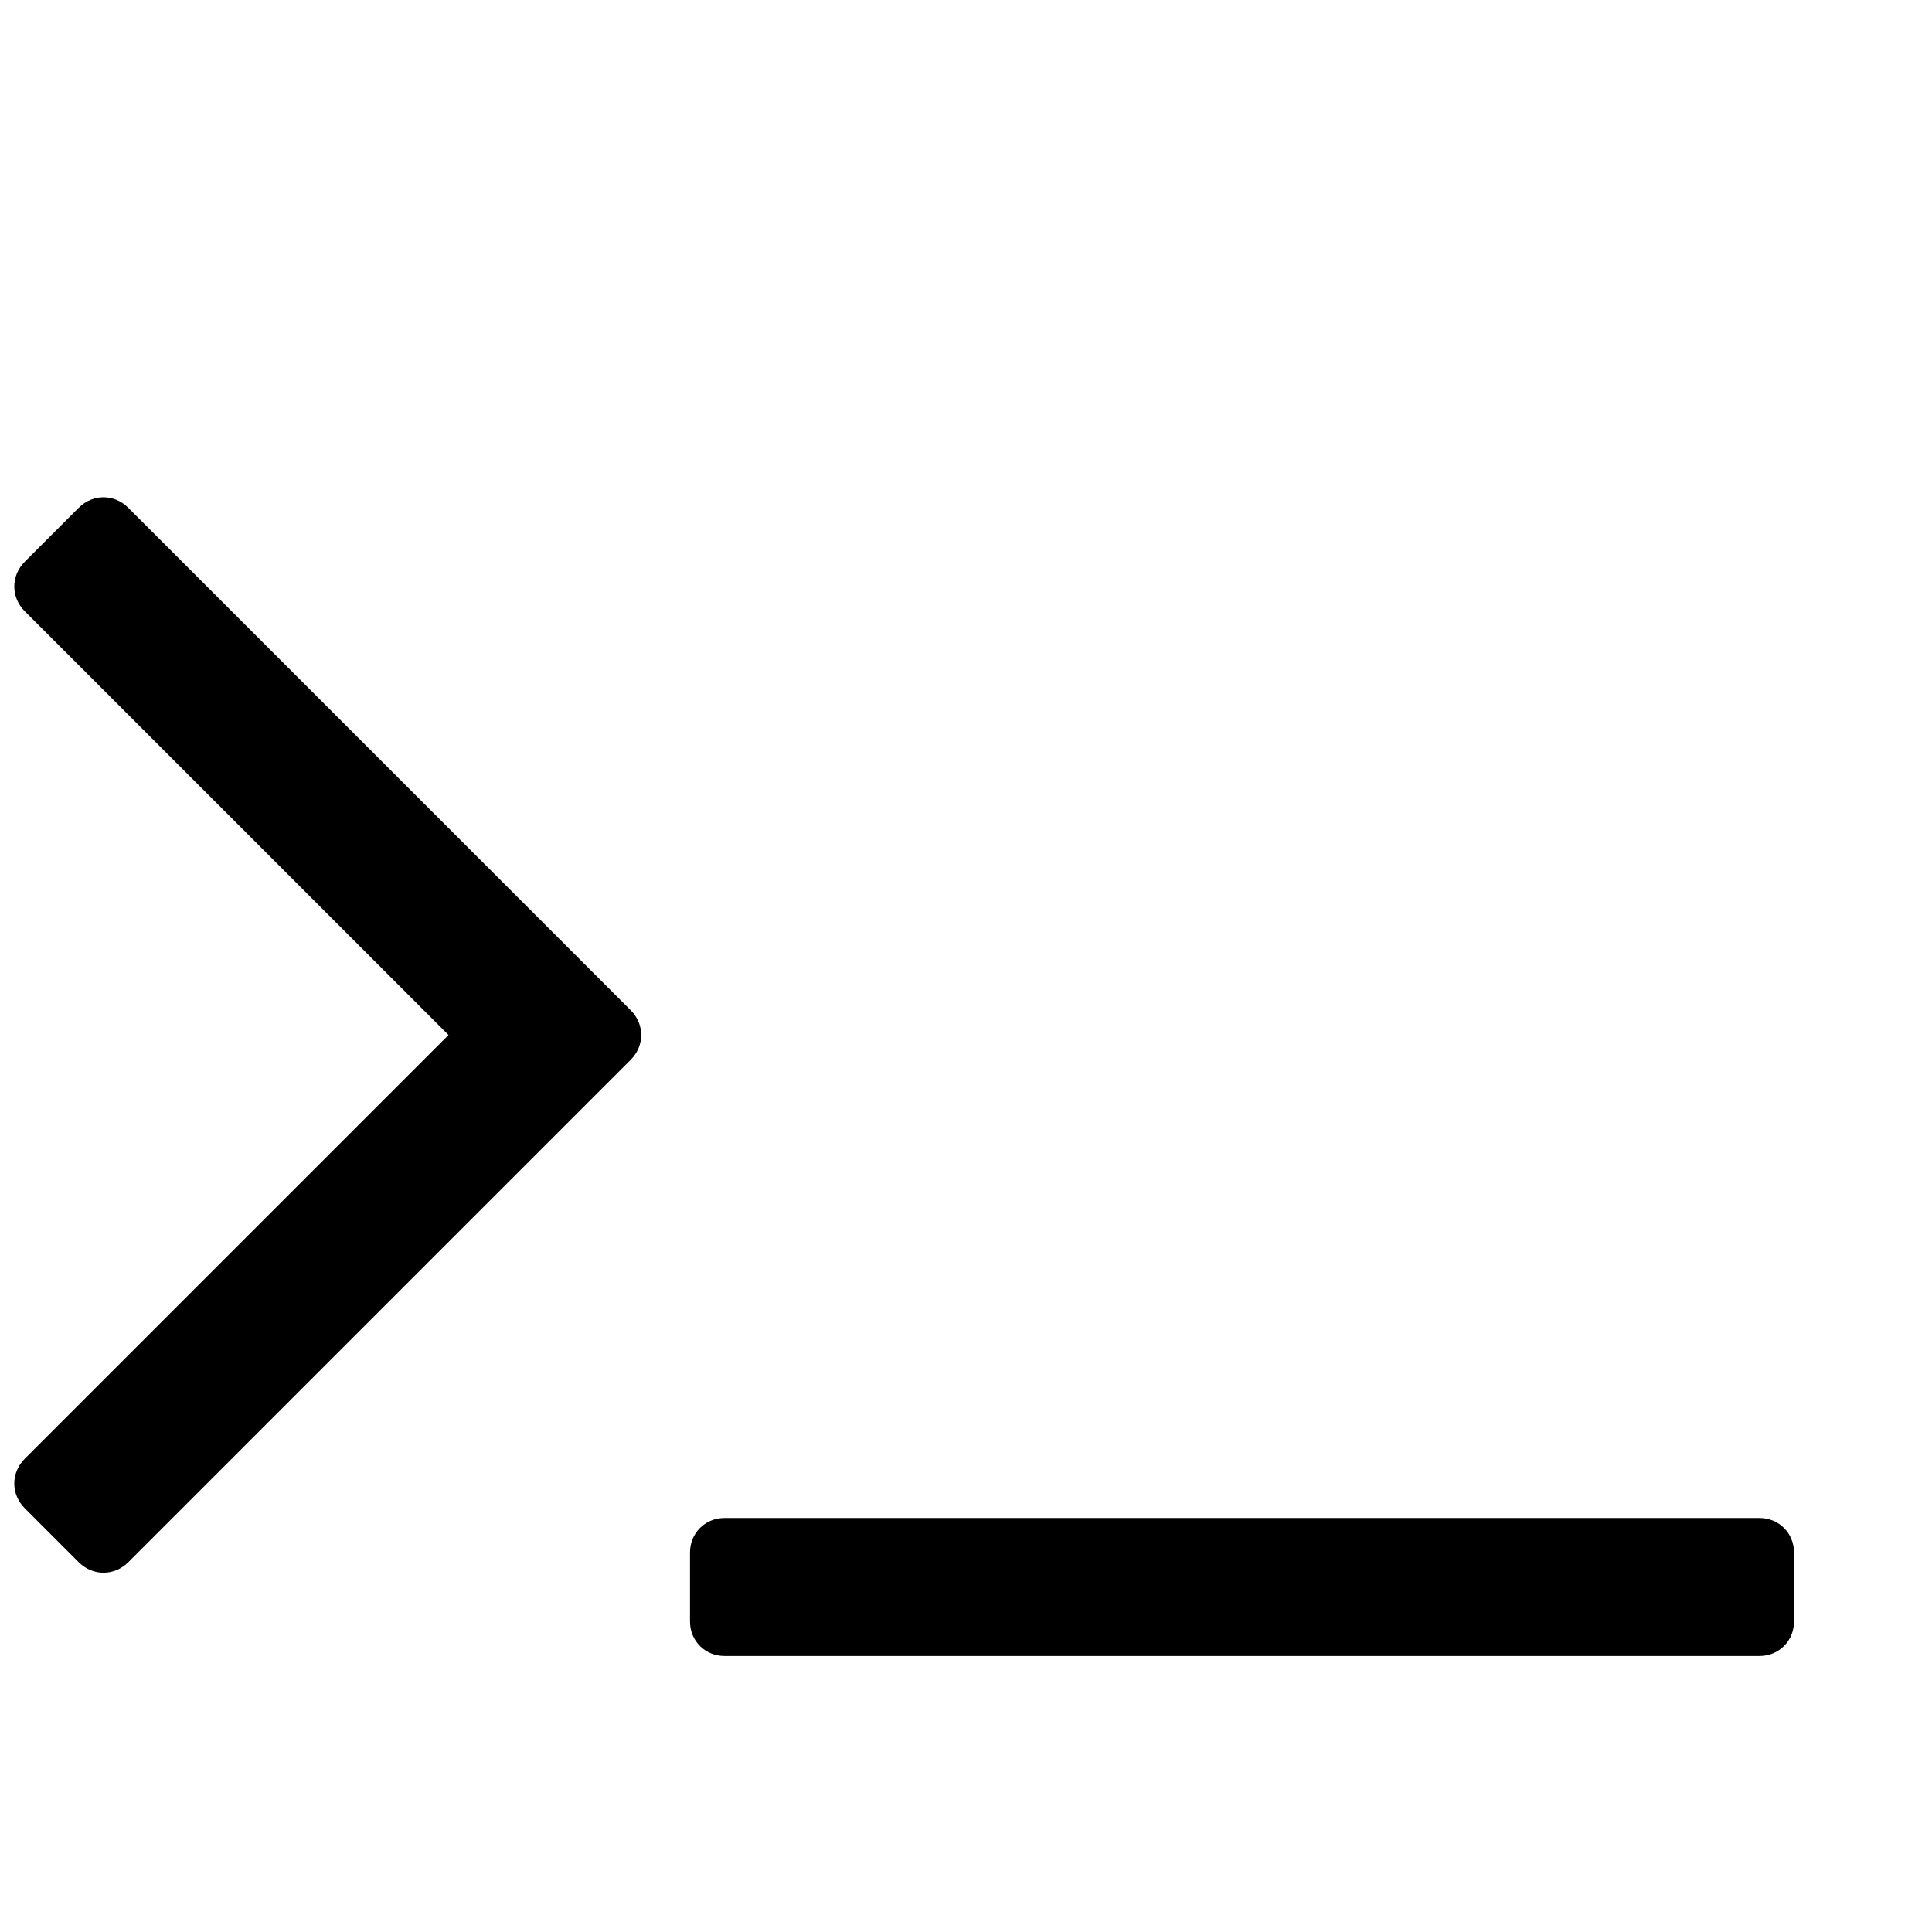 <svg xmlns="http://www.w3.org/2000/svg" viewBox="0 0 1792 1792" fill="currentColor"><path d="M585 983l-466 466c-13 13-33 13-46 0l-50-50c-13-13-13-33 0-46l393-393L23 567c-13-13-13-33 0-46l50-50c13-13 33-13 46 0l466 466c13 13 13 33 0 46zm1079 457v64c0 18-14 32-32 32H672c-18 0-32-14-32-32v-64c0-18 14-32 32-32h960c18 0 32 14 32 32z"/></svg>